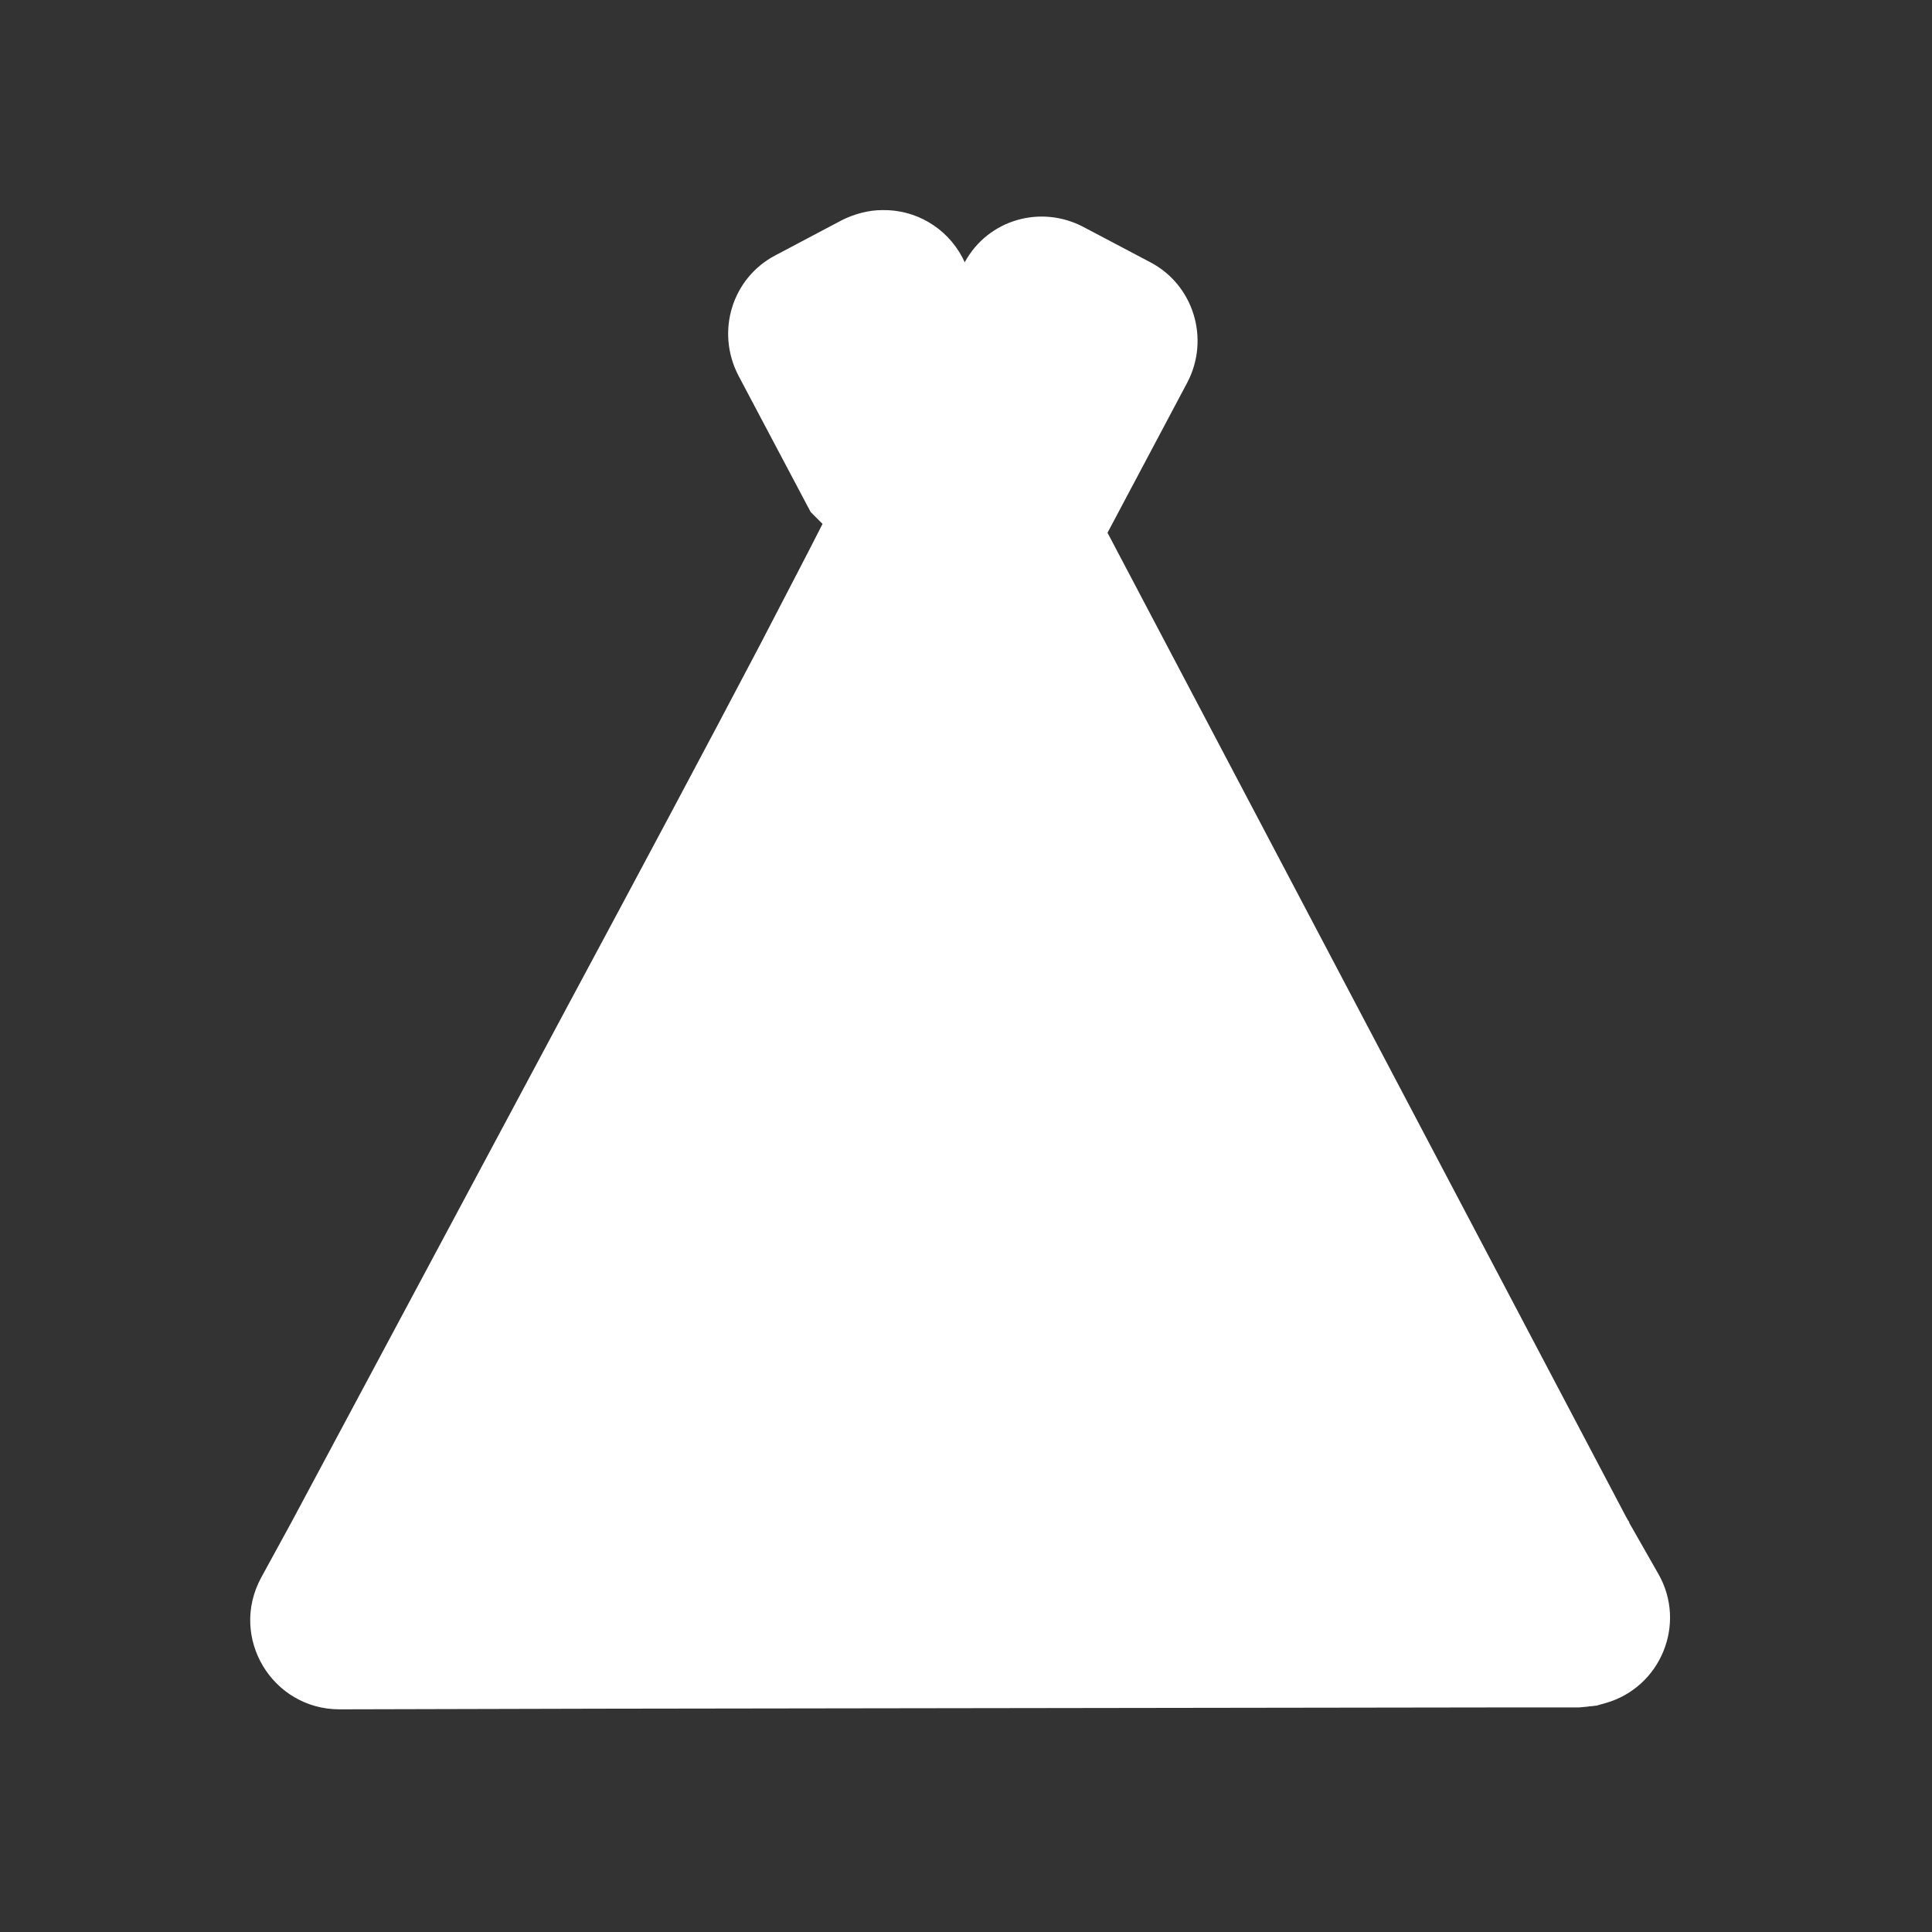 <?xml version="1.0" encoding="UTF-8"?>
<svg xmlns="http://www.w3.org/2000/svg" xmlns:xlink="http://www.w3.org/1999/xlink" width="12" height="12" viewBox="0 0 12 12">
<rect x="0" y="0" width="12" height="12" fill="#333333" stroke="none"/>
<path fill-rule="evenodd" fill="rgb(100%, 100%, 100%)" fill-opacity="1" d="M 5.48 1.305 C 5.395 1.305 5.309 1.328 5.23 1.367 L 4.816 1.586 C 4.547 1.727 4.445 2.059 4.586 2.332 L 5.035 3.18 C 5.109 3.254 5.066 3.211 5.109 3.254 C 5.016 3.438 4.879 3.699 4.719 4.008 C 4.395 4.625 3.961 5.438 3.527 6.246 C 2.664 7.859 1.809 9.457 1.809 9.457 L 1.621 9.801 C 1.422 10.172 1.691 10.617 2.109 10.617 L 3.727 10.613 L 9.434 10.605 L 9.809 10.605 C 9.832 10.602 9.855 10.602 9.875 10.598 C 9.891 10.598 9.906 10.594 9.918 10.594 L 9.93 10.59 C 9.945 10.586 9.957 10.582 9.973 10.578 C 10.316 10.48 10.477 10.086 10.301 9.777 L 10.121 9.461 L 10.117 9.449 L 10.113 9.445 L 10.098 9.418 L 6.879 3.309 L 7.375 2.375 C 7.516 2.105 7.414 1.77 7.145 1.629 L 6.73 1.41 C 6.465 1.27 6.137 1.363 5.992 1.629 L 5.977 1.598 C 5.879 1.414 5.688 1.301 5.48 1.305 Z M 5.48 1.305 "/>
</svg>

